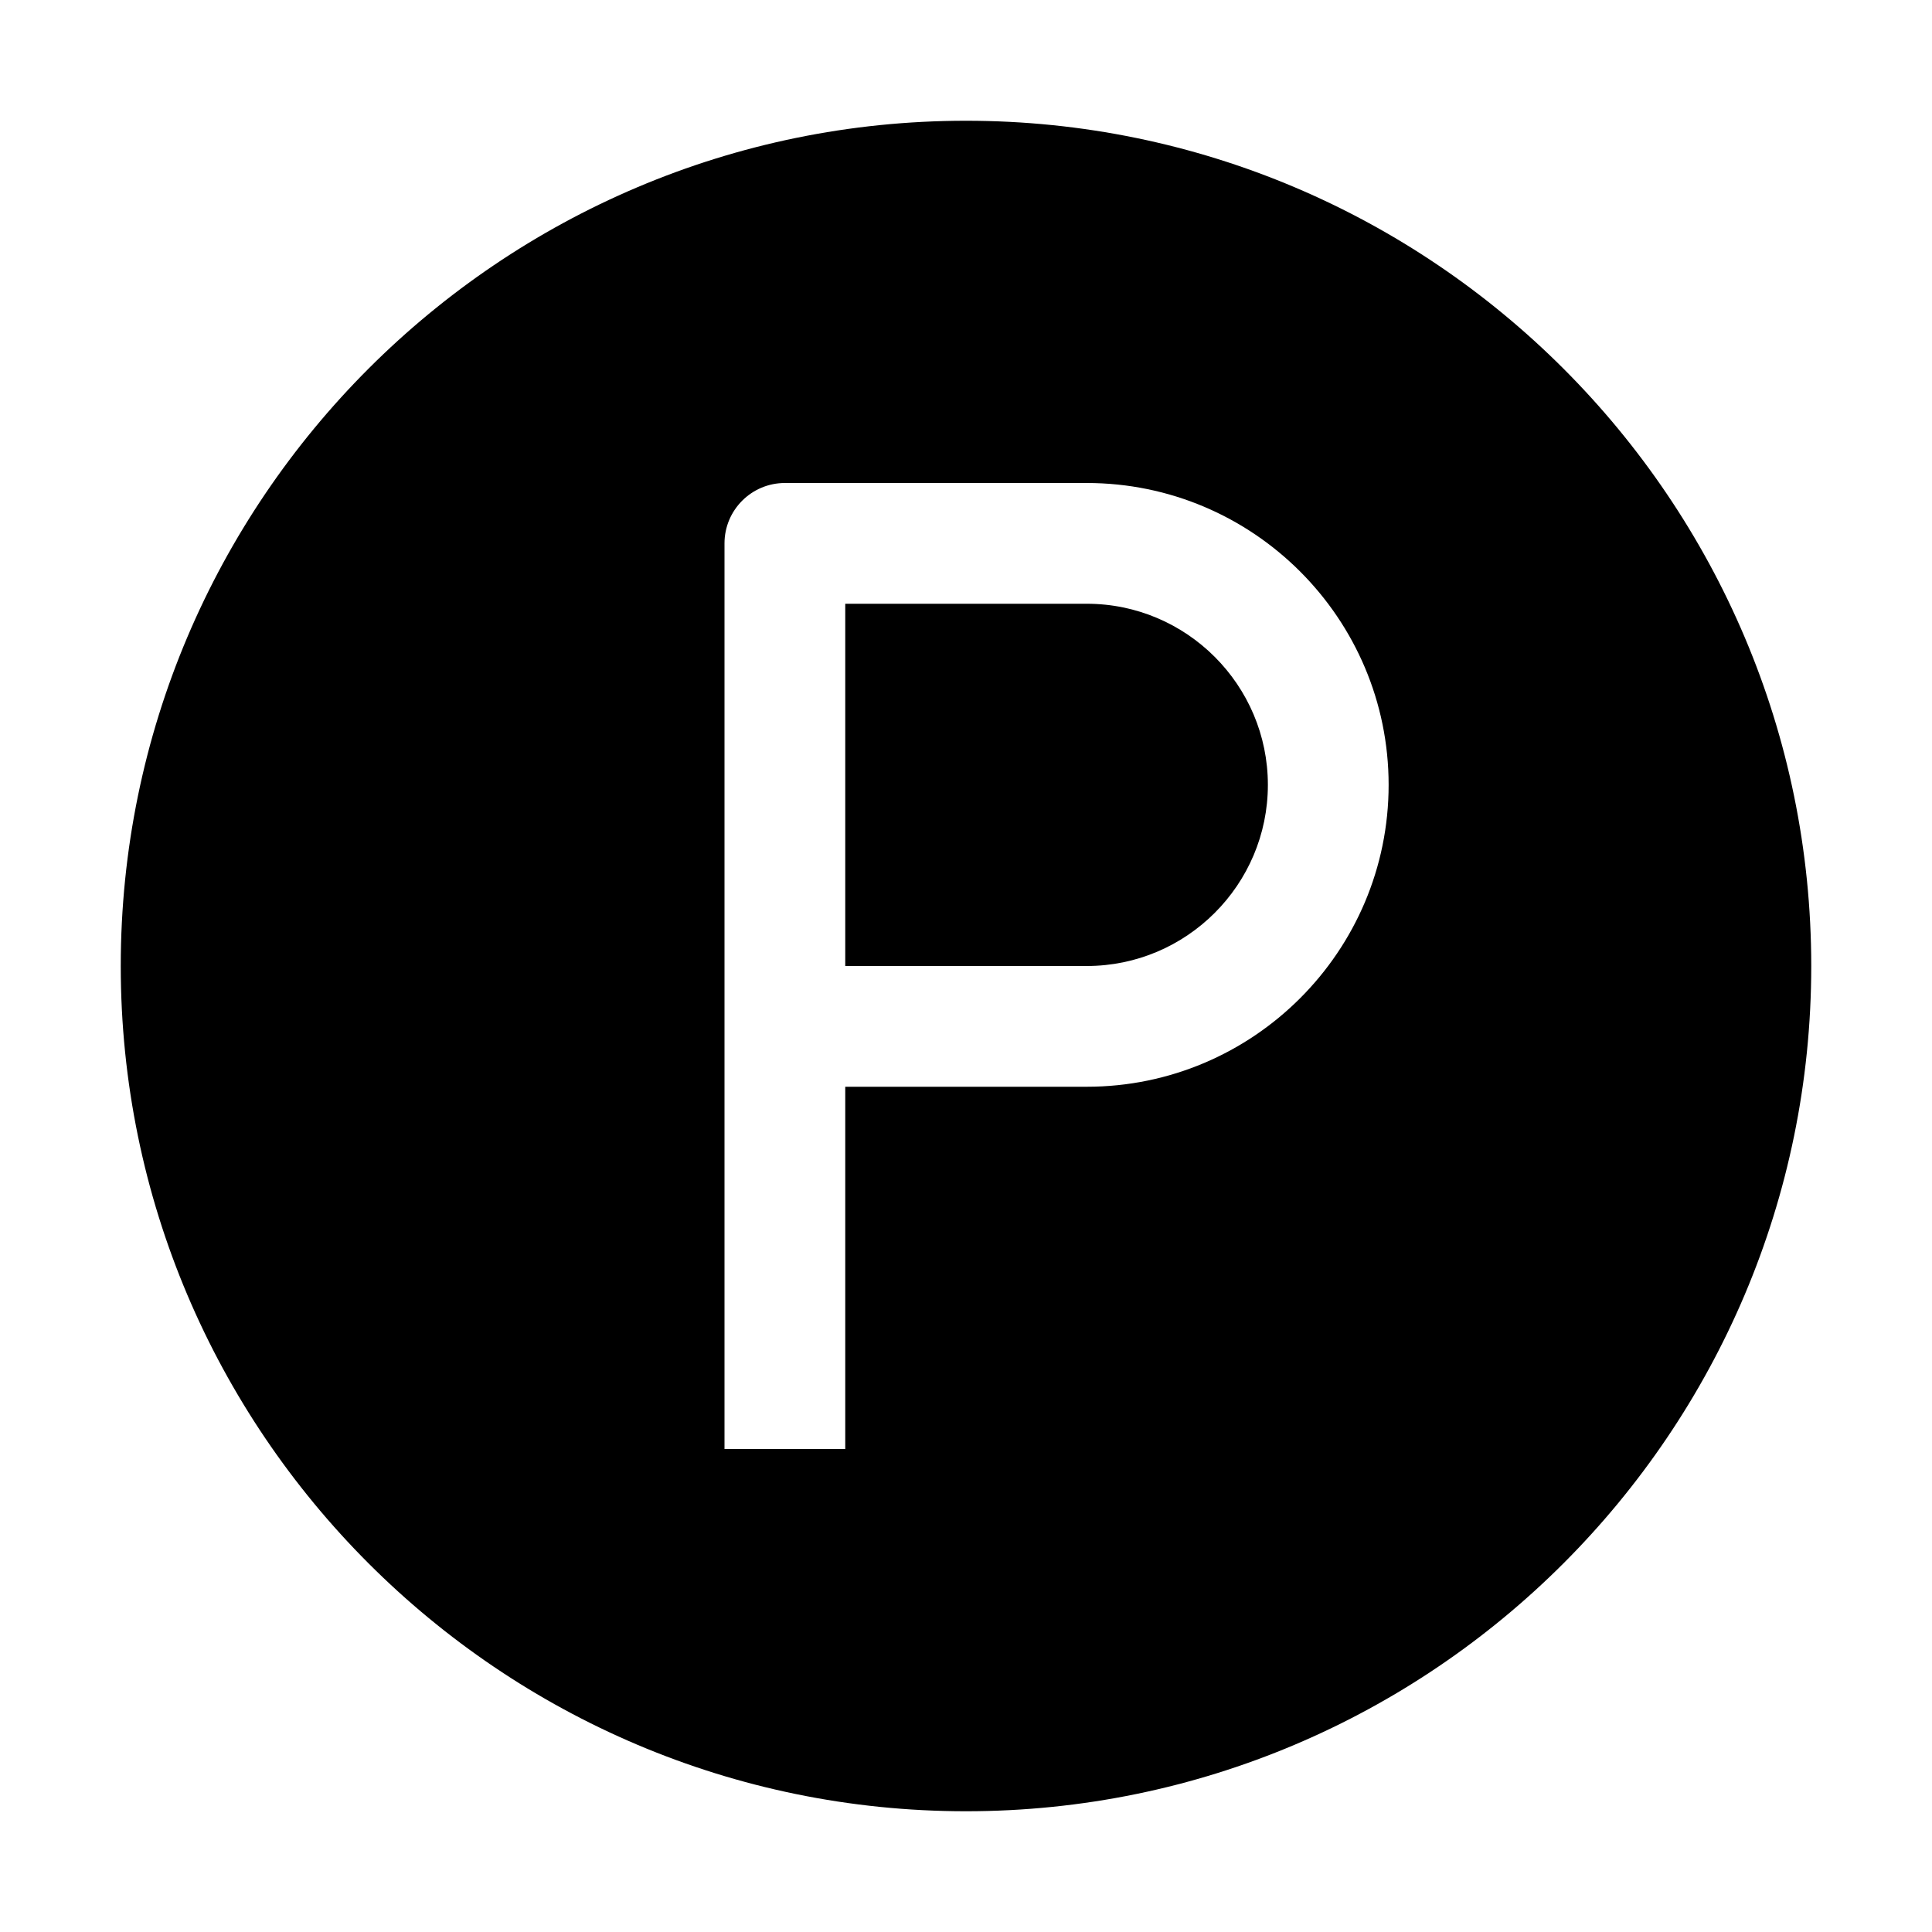 <?xml version="1.0" encoding="utf-8"?>
<svg version="1.1" id="Layer_1" xmlns="http://www.w3.org/2000/svg" xmlns:xlink="http://www.w3.org/1999/xlink" x="0px" y="0px"
	 width="56px" height="56px" viewBox="0 0 1200 1200" style="enable-background:new 0 0 1200 1200;" xml:space="preserve">
<path d="M787.5,487.5c0,62-50.5,112.5-112.5,112.5H525V375h150C737,375,787.5,425.5,787.5,487.5z M1125,600
	c0,289.5-235.5,525-525,525S75,889.5,75,600S310.5,75,600,75S1125,310.5,1125,600z M862.5,487.5C862.5,384.1,778.4,300,675,300
	H487.5c-20.7,0-37.5,16.8-37.5,37.5V900h75V675h150C778.4,675,862.5,590.9,862.5,487.5z"/>
</svg>
